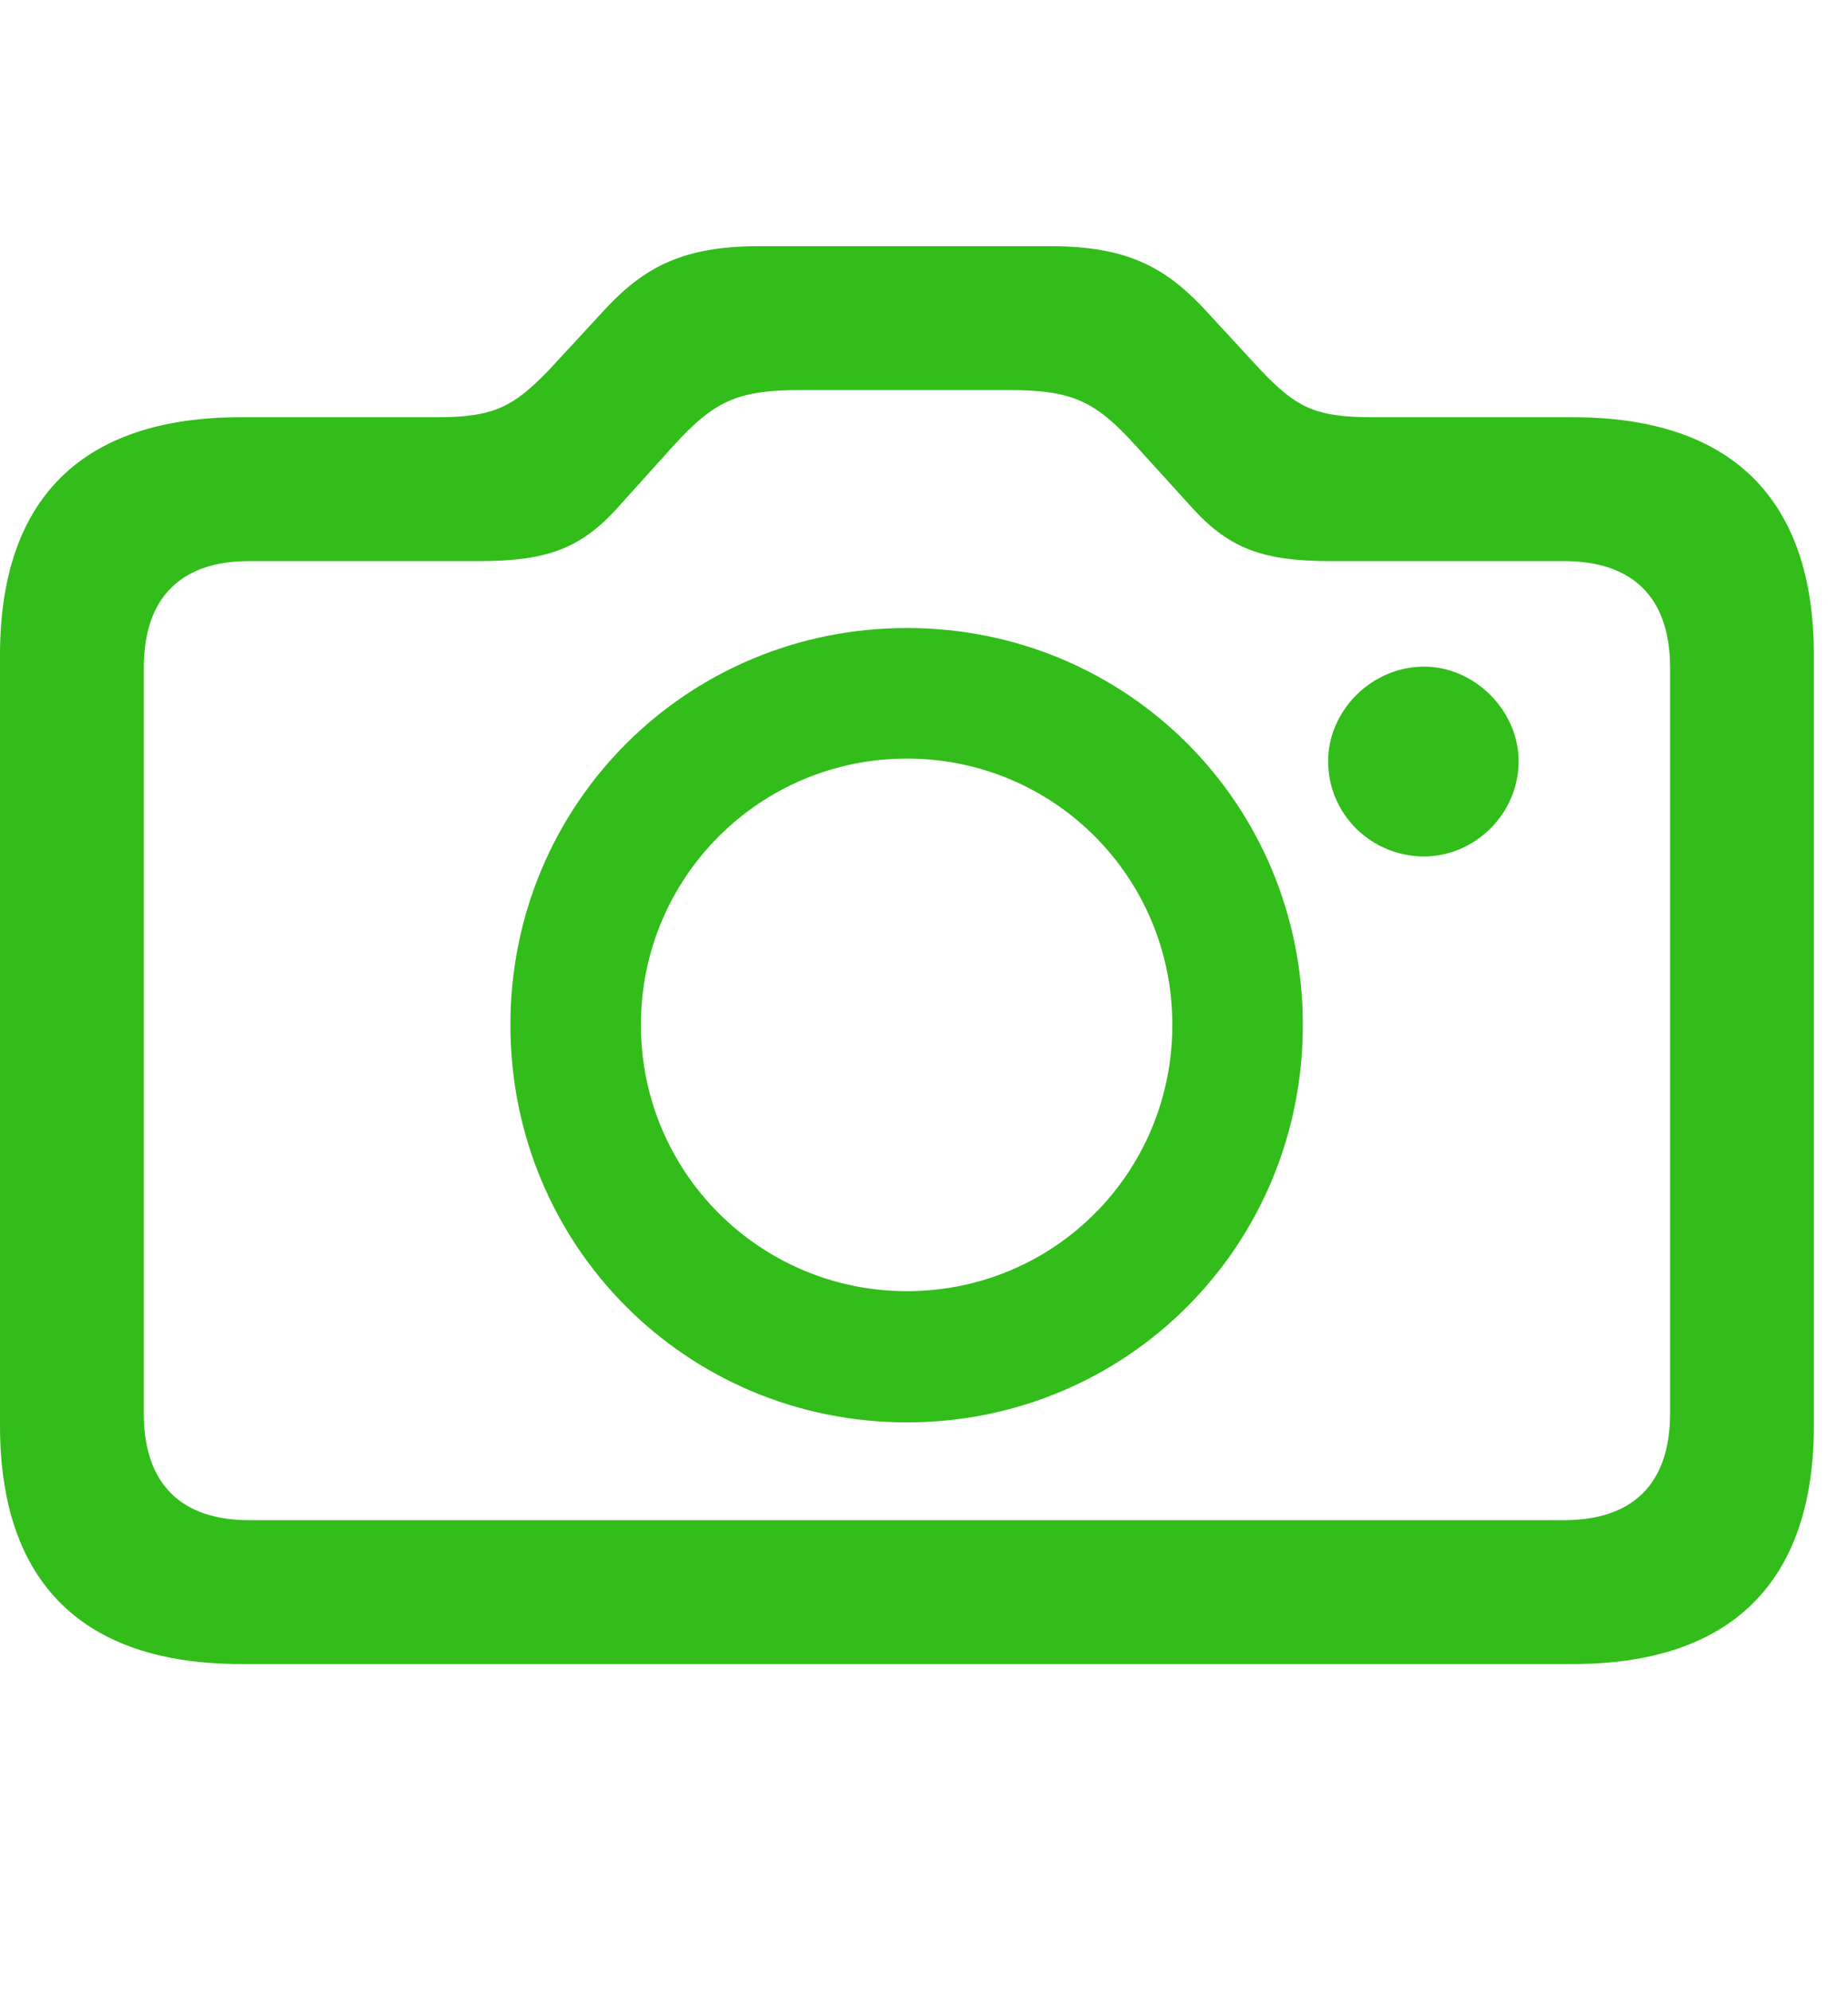 <svg width="26" height="28" viewBox="0 0 26 28" fill="none" xmlns="http://www.w3.org/2000/svg">
<path d="M3.387 23.399H22.131C24.353 23.399 25.52 22.249 25.52 20.046V9.212C25.52 7.008 24.353 5.867 22.131 5.867H19.3C18.49 5.867 18.228 5.72 17.732 5.199L16.915 4.314C16.376 3.75 15.837 3.462 14.784 3.462H10.674C9.624 3.462 9.082 3.75 8.545 4.314L7.727 5.199C7.231 5.712 6.961 5.867 6.158 5.867H3.387C1.158 5.867 0 7.008 0 9.212V20.046C0 22.249 1.158 23.399 3.387 23.399ZM3.504 21.376C2.561 21.376 2.023 20.879 2.023 19.876V9.39C2.023 8.387 2.561 7.89 3.504 7.89H6.744C7.673 7.89 8.157 7.724 8.677 7.153L9.461 6.283C10.039 5.647 10.36 5.485 11.259 5.485H14.199C15.101 5.485 15.419 5.648 15.989 6.278L16.784 7.153C17.304 7.722 17.787 7.89 18.715 7.89H22.005C22.958 7.89 23.497 8.387 23.497 9.39V19.876C23.497 20.879 22.958 21.376 22.005 21.376H3.504ZM12.759 20.001C15.847 20.001 18.33 17.526 18.33 14.411C18.33 11.306 15.856 8.831 12.759 8.831C9.666 8.831 7.181 11.306 7.181 14.411C7.181 17.526 9.666 20.001 12.759 20.001ZM12.759 18.156C10.702 18.156 9.017 16.494 9.017 14.411C9.017 12.334 10.694 10.667 12.759 10.667C14.828 10.667 16.494 12.334 16.494 14.411C16.494 16.494 14.828 18.156 12.759 18.156ZM18.686 10.704C18.686 11.453 19.296 12.043 20.036 12.043C20.749 12.043 21.366 11.444 21.366 10.704C21.366 9.993 20.747 9.374 20.036 9.374C19.297 9.374 18.686 9.993 18.686 10.704Z" fill="#32BD1B"/>
</svg>

